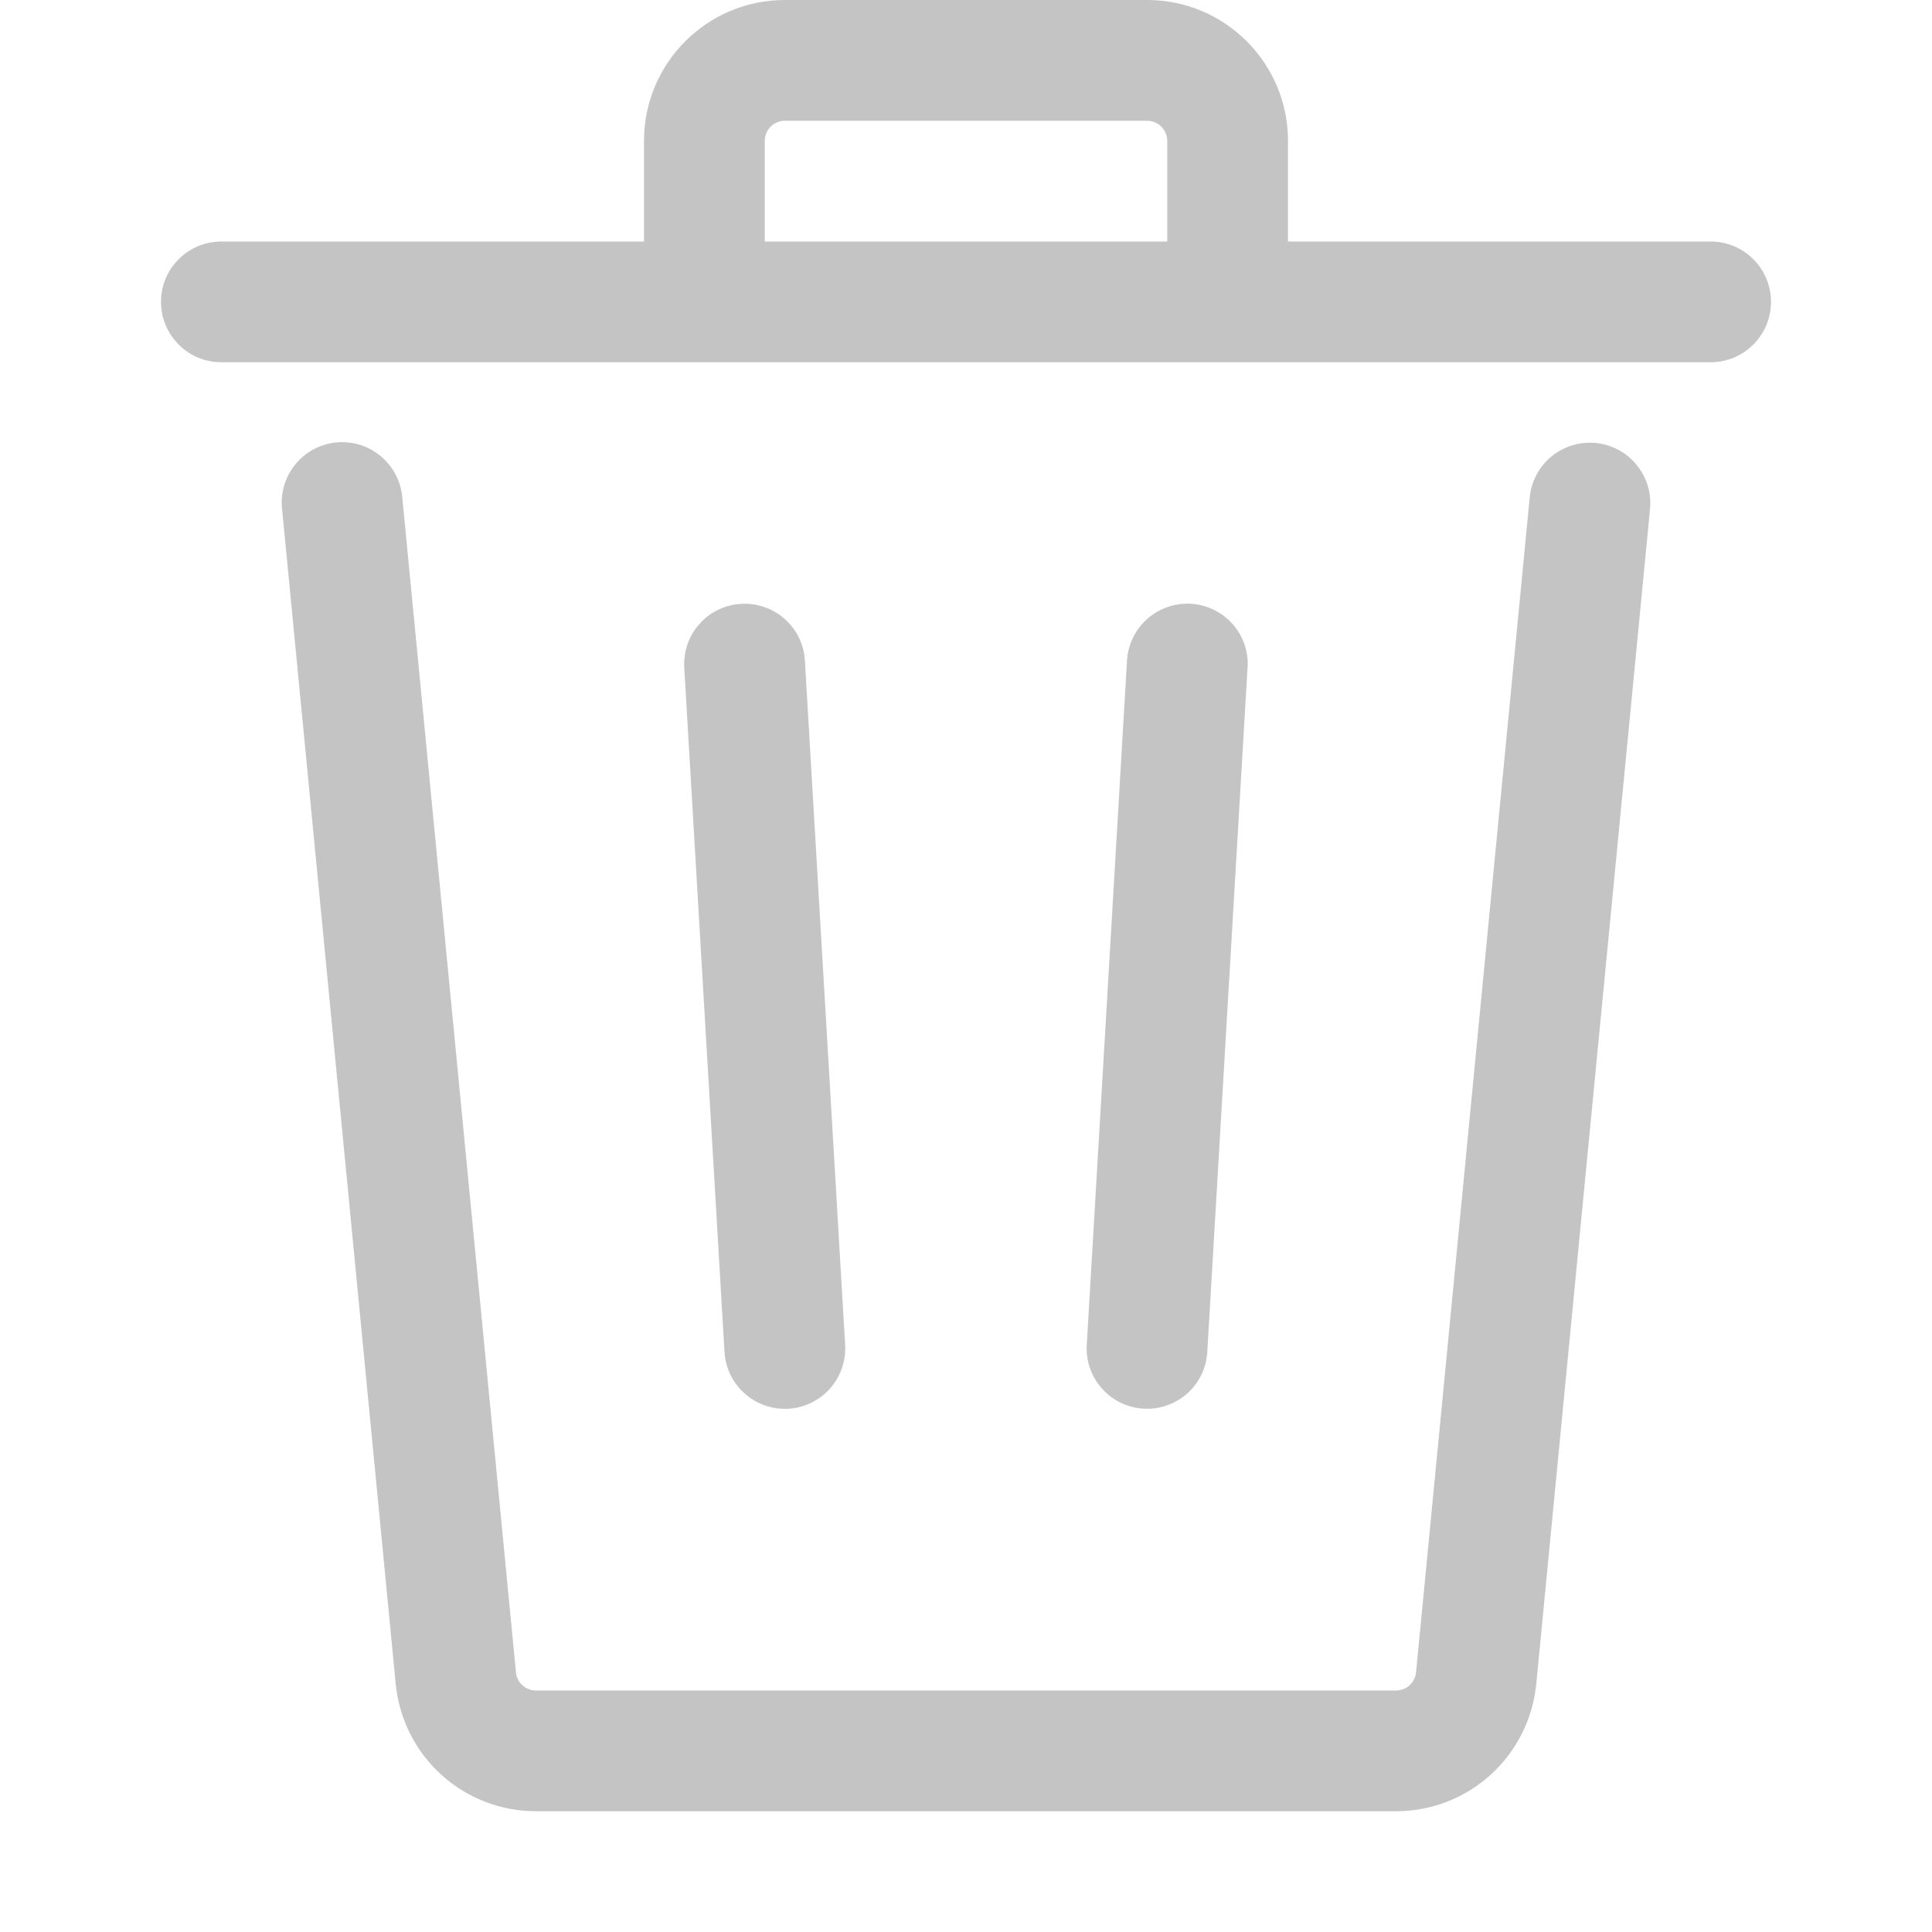 <svg width="18" height="18" viewBox="0 0 18 18" fill="none" xmlns="http://www.w3.org/2000/svg">
<path fill-rule="evenodd" clip-rule="evenodd" d="M12 1.312V2.25H15.938C16.087 2.25 16.23 2.309 16.335 2.415C16.441 2.52 16.5 2.663 16.5 2.812C16.5 2.962 16.441 3.105 16.335 3.21C16.23 3.316 16.087 3.375 15.938 3.375H2.062C1.913 3.375 1.77 3.316 1.665 3.21C1.559 3.105 1.5 2.962 1.5 2.812C1.5 2.663 1.559 2.52 1.665 2.415C1.77 2.309 1.913 2.25 2.062 2.25H6V1.312C6 0.588 6.588 0 7.312 0H10.688C11.412 0 12 0.588 12 1.312ZM7.125 1.312C7.125 1.263 7.145 1.215 7.18 1.18C7.215 1.145 7.263 1.125 7.312 1.125H10.688C10.737 1.125 10.785 1.145 10.82 1.18C10.855 1.215 10.875 1.263 10.875 1.312V2.25H7.125V1.312Z" fill="#C4C4C4"/>
<path d="M3.748 4.634C3.741 4.559 3.72 4.487 3.686 4.422C3.651 4.356 3.604 4.297 3.547 4.25C3.49 4.202 3.424 4.166 3.353 4.144C3.282 4.123 3.207 4.115 3.133 4.122C3.059 4.129 2.988 4.151 2.922 4.186C2.856 4.221 2.799 4.269 2.752 4.326C2.705 4.384 2.669 4.45 2.648 4.522C2.627 4.593 2.62 4.668 2.628 4.742L3.687 15.69C3.719 16.015 3.87 16.316 4.112 16.535C4.353 16.754 4.667 16.875 4.994 16.875H13.007C13.333 16.875 13.647 16.754 13.889 16.534C14.13 16.315 14.281 16.014 14.313 15.689L15.373 4.742C15.387 4.593 15.342 4.445 15.247 4.33C15.152 4.214 15.015 4.142 14.867 4.127C14.718 4.113 14.57 4.158 14.454 4.253C14.339 4.348 14.267 4.485 14.252 4.634L13.193 15.581C13.189 15.627 13.167 15.67 13.133 15.701C13.098 15.733 13.053 15.75 13.007 15.75H4.994C4.947 15.75 4.902 15.733 4.867 15.701C4.833 15.67 4.811 15.627 4.807 15.581L3.748 4.634Z" fill="#C4C4C4"/>
<path d="M6.904 5.626C6.978 5.621 7.052 5.632 7.122 5.656C7.192 5.68 7.256 5.718 7.311 5.767C7.367 5.816 7.412 5.876 7.444 5.942C7.476 6.009 7.495 6.081 7.499 6.155L7.874 12.53C7.883 12.679 7.832 12.825 7.733 12.937C7.634 13.048 7.494 13.116 7.345 13.125C7.196 13.133 7.05 13.083 6.938 12.983C6.826 12.884 6.759 12.745 6.75 12.595L6.375 6.221C6.371 6.147 6.381 6.073 6.405 6.003C6.429 5.933 6.467 5.869 6.516 5.814C6.565 5.758 6.625 5.713 6.691 5.681C6.758 5.649 6.83 5.63 6.904 5.626H6.904ZM11.624 6.221C11.633 6.071 11.582 5.925 11.483 5.813C11.384 5.702 11.244 5.634 11.095 5.625C10.946 5.617 10.8 5.667 10.688 5.767C10.576 5.866 10.509 6.005 10.5 6.155L10.125 12.53C10.116 12.678 10.167 12.825 10.266 12.936C10.365 13.048 10.505 13.116 10.654 13.124C10.803 13.133 10.949 13.082 11.061 12.983C11.172 12.884 11.24 12.745 11.248 12.595L11.623 6.221H11.624Z" fill="#C4C4C4"/>
</svg>
